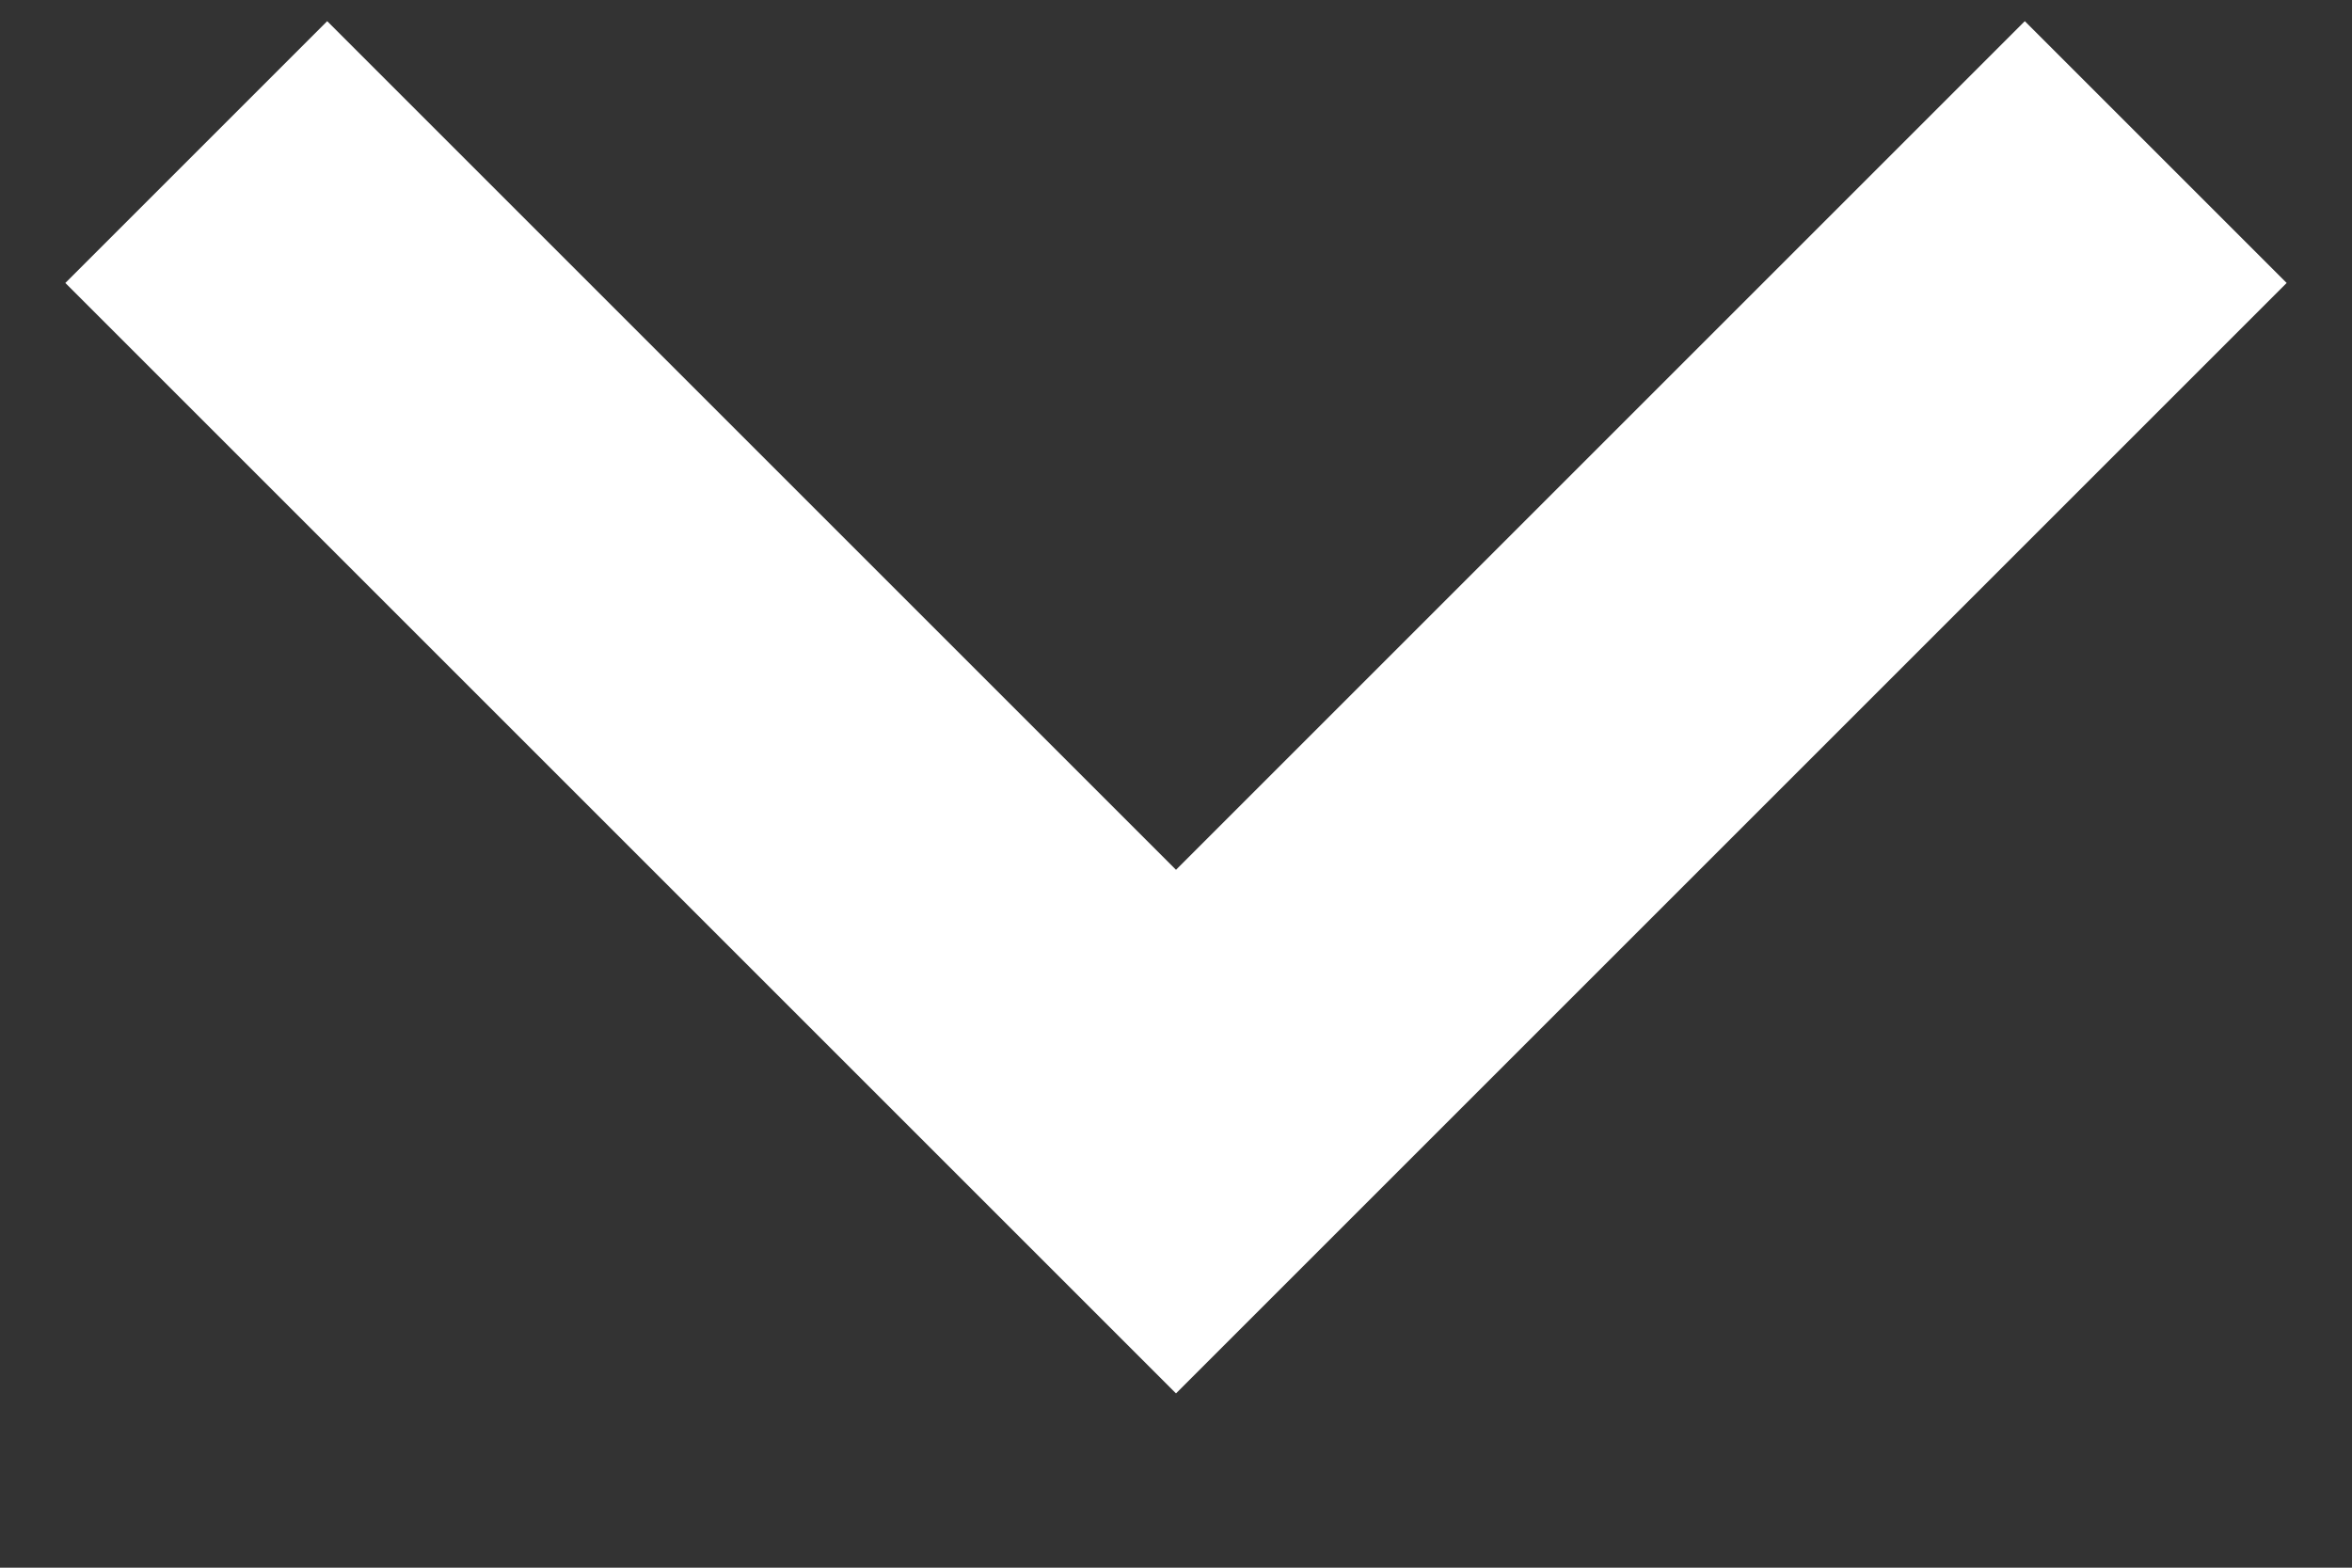 <svg width="9" height="6" viewBox="0 0 9 6" fill="none" xmlns="http://www.w3.org/2000/svg">
<rect x="0" y="0" width="9" height="6" fill="#333333" stroke="none"/>
<path d="M1.252 0.081L4.5 3.329L7.748 0.081L8.75 1.083L4.5 5.333L0.25 1.083L1.252 0.081Z" fill="white"/>
</svg>
